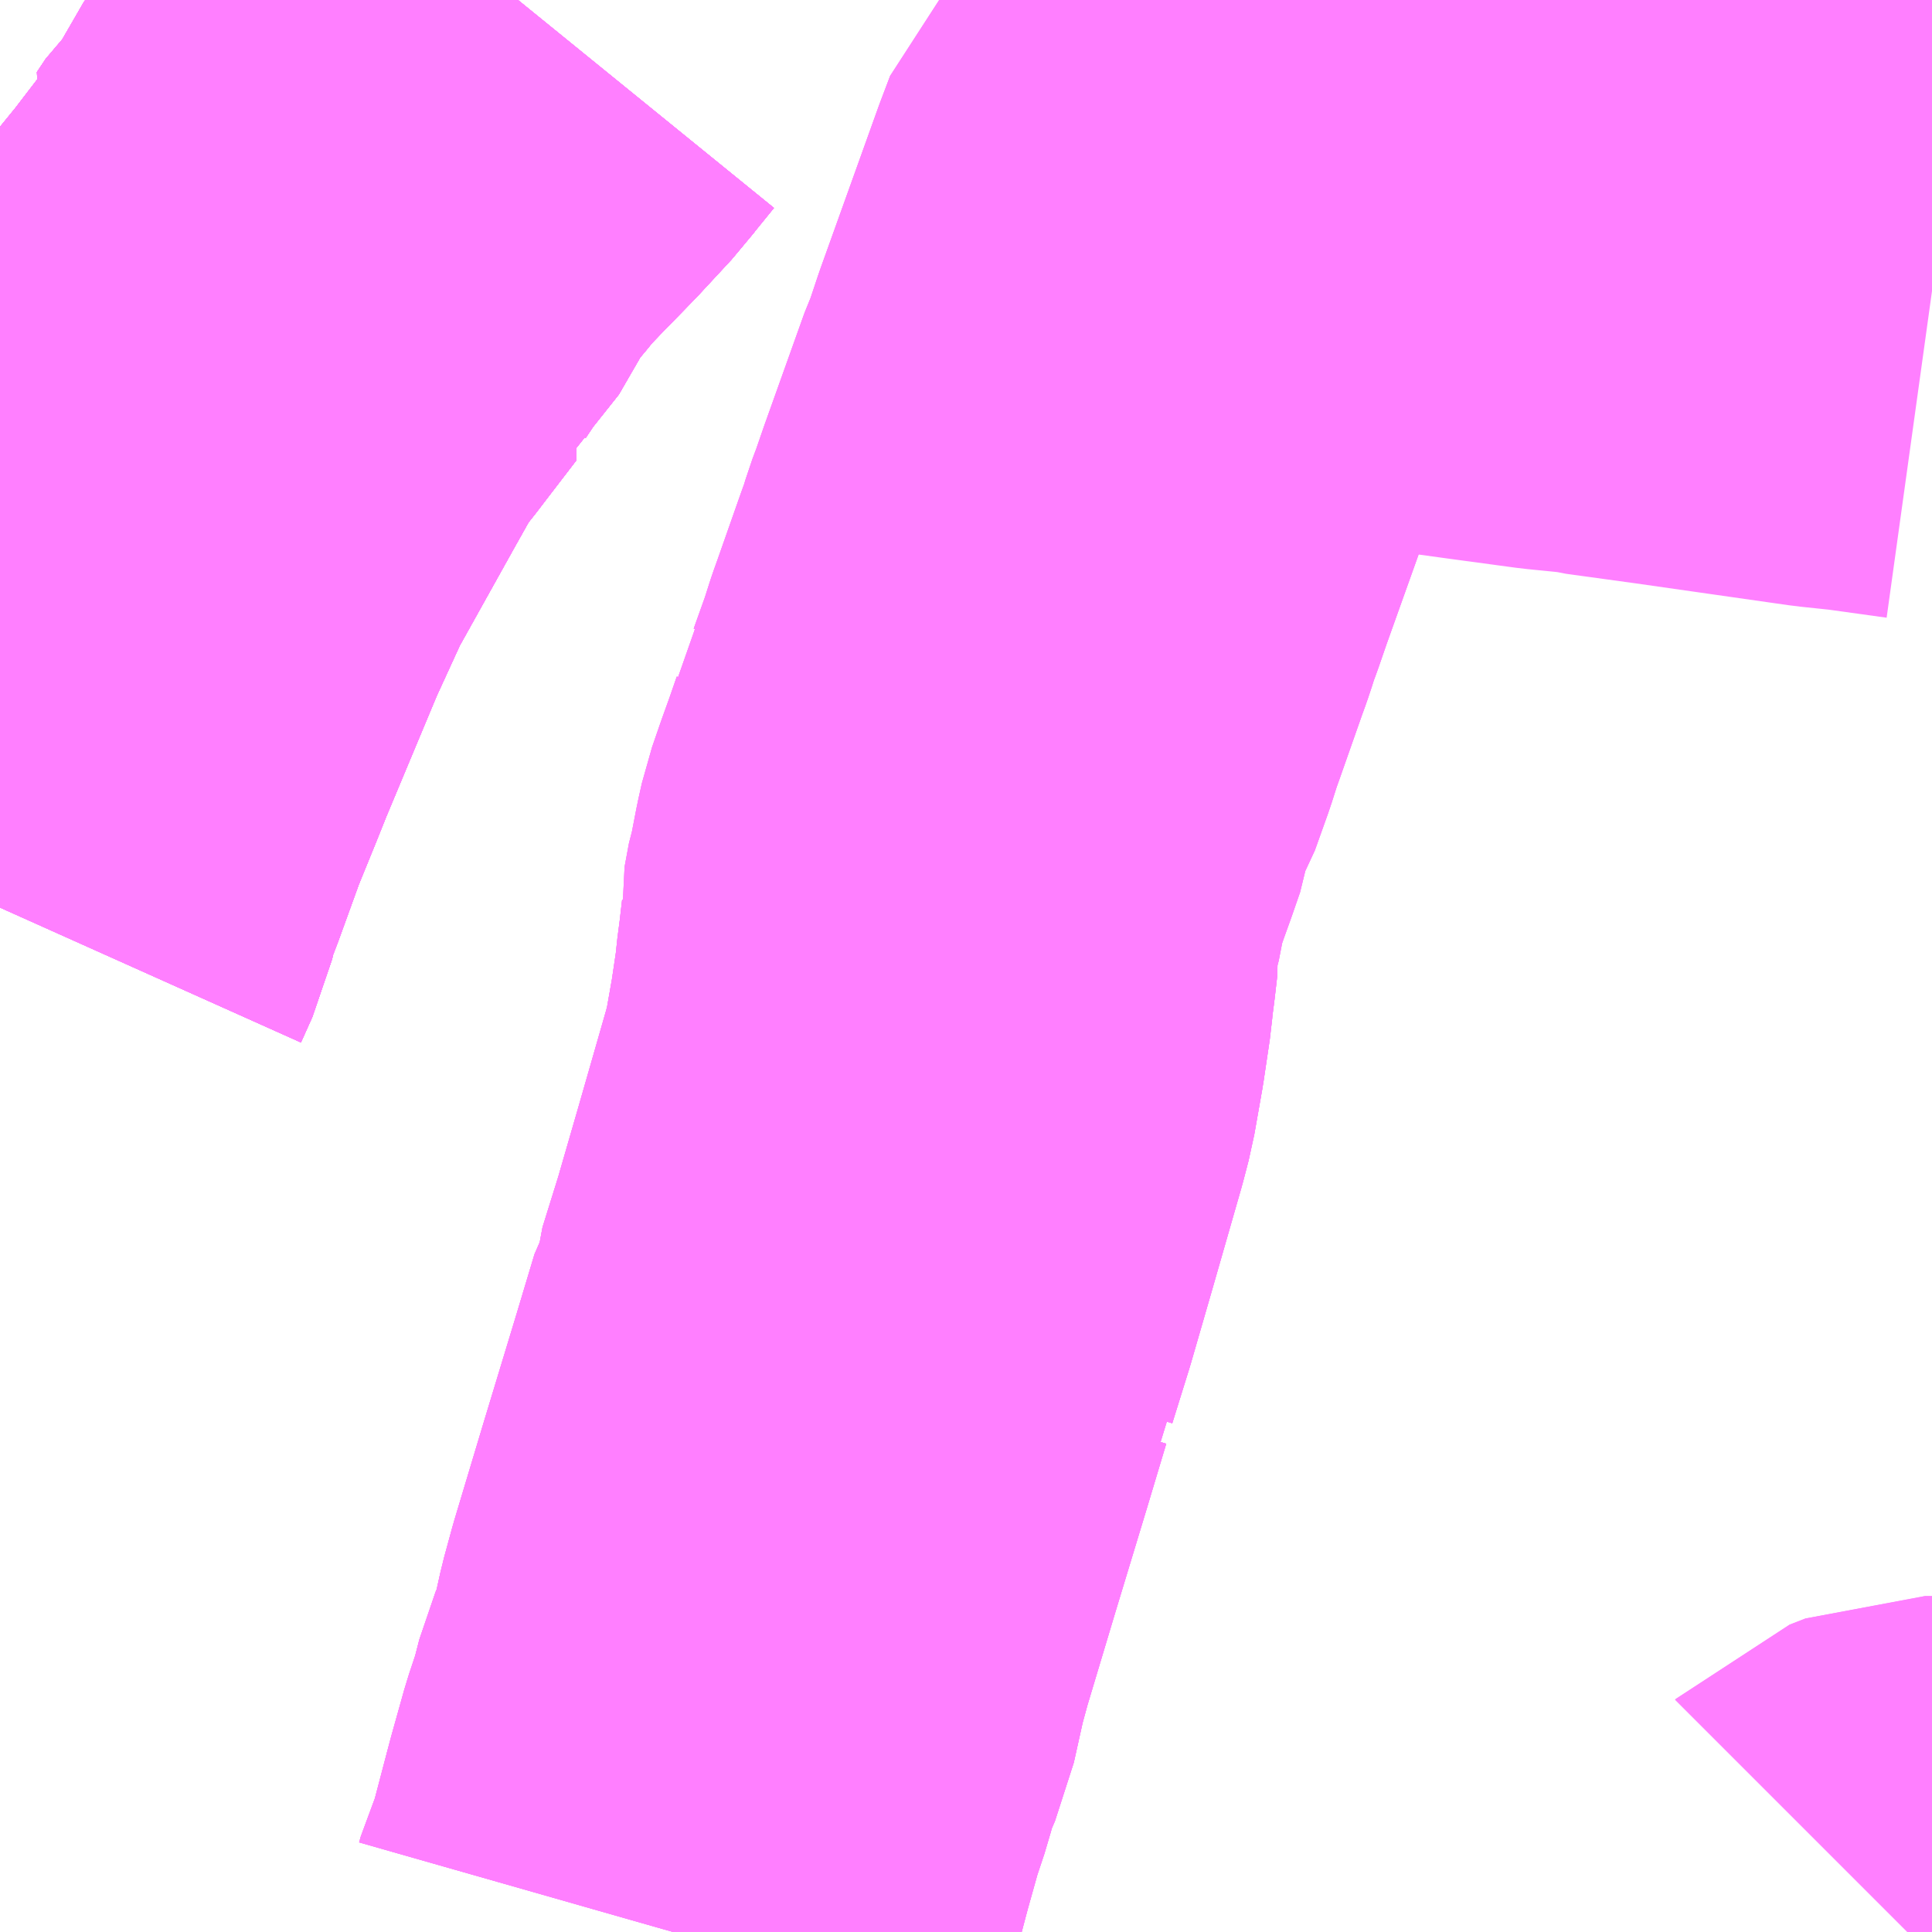 <?xml version="1.0" encoding="UTF-8"?>
<svg  xmlns="http://www.w3.org/2000/svg" xmlns:xlink="http://www.w3.org/1999/xlink" xmlns:go="http://purl.org/svgmap/profile" property="N07_001,N07_002,N07_003,N07_004,N07_005,N07_006,N07_007" viewBox="14020.752 -3612.305 2.197 2.197" go:dataArea="14020.751953125 -3612.3046875 2.197265625 2.197265625" >
<globalCoordinateSystem srsName="http://purl.org/crs/84" transform="matrix(100.0,0.0,0.0,-100.0,0.0,0.0)" />
<defs>
 <g id="p0" >
  <circle cx="0.0" cy="0.0" r="3" stroke="green" stroke-width="0.75" vector-effect="non-scaling-stroke" />
 </g>
</defs>
<g fill="none" fill-rule="evenodd" stroke="#FF00FF" stroke-width="0.75" opacity="0.5" vector-effect="non-scaling-stroke" stroke-linejoin="bevel" >
<path content="1,関東鉄道（株）,103,2.0,2.0,2.0," xlink:title="1" d="M14021.341,-3612.305L14021.315,-3612.273L14021.309,-3612.265L14021.271,-3612.224L14021.232,-3612.184L14021.21,-3612.161L14021.199,-3612.147L14021.172,-3612.115L14021.131,-3612.044L14021.116,-3612.03L14021.106,-3612.015L14021.11,-3612.01L14021.077,-3611.967L14021.064,-3611.95L14021.042,-3611.923L14021.01,-3611.866L14020.942,-3611.744L14020.938,-3611.736L14020.905,-3611.664L14020.844,-3611.518L14020.832,-3611.488L14020.81,-3611.434L14020.785,-3611.365L14020.772,-3611.331L14020.765,-3611.302L14020.752,-3611.273"/>
<path content="1,関鉄グリーンバス（株）,120-1,9.0,7.0,7.0," xlink:title="1" d="M14021.341,-3612.305L14021.315,-3612.273L14021.309,-3612.265L14021.271,-3612.224L14021.268,-3612.221L14021.232,-3612.184L14021.21,-3612.161L14021.199,-3612.147L14021.172,-3612.115L14021.131,-3612.044L14021.116,-3612.03L14021.106,-3612.015L14021.11,-3612.01L14021.077,-3611.967L14021.064,-3611.95L14021.042,-3611.923L14021.01,-3611.866L14020.942,-3611.744L14020.938,-3611.736L14020.905,-3611.664L14020.844,-3611.518L14020.832,-3611.488L14020.81,-3611.434L14020.785,-3611.365L14020.772,-3611.331L14020.765,-3611.302L14020.752,-3611.273"/>
<path content="1,関鉄グリーンバス（株）,200-2,4.0,4.5,4.5," xlink:title="1" d="M14021.341,-3612.305L14021.315,-3612.273L14021.309,-3612.265L14021.271,-3612.224L14021.268,-3612.221L14021.232,-3612.184L14021.21,-3612.161L14021.199,-3612.147L14021.172,-3612.115L14021.131,-3612.044L14021.116,-3612.03L14021.106,-3612.015L14021.11,-3612.01L14021.077,-3611.967L14021.064,-3611.95L14021.042,-3611.923L14021.01,-3611.866L14020.942,-3611.744L14020.938,-3611.736L14020.905,-3611.664L14020.844,-3611.518L14020.832,-3611.488L14020.81,-3611.434L14020.785,-3611.365L14020.772,-3611.331L14020.765,-3611.302L14020.752,-3611.273"/>
<path content="1,関鉄グリーンバス（株）,200-3,0.5,0.5,0.5," xlink:title="1" d="M14021.341,-3612.305L14021.315,-3612.273L14021.309,-3612.265L14021.271,-3612.224L14021.268,-3612.221L14021.232,-3612.184L14021.21,-3612.161L14021.199,-3612.147L14021.172,-3612.115L14021.131,-3612.044L14021.116,-3612.03L14021.106,-3612.015L14021.11,-3612.01L14021.077,-3611.967L14021.064,-3611.95L14021.042,-3611.923L14021.01,-3611.866L14020.942,-3611.744L14020.938,-3611.736L14020.905,-3611.664L14020.844,-3611.518L14020.832,-3611.488L14020.81,-3611.434L14020.785,-3611.365L14020.772,-3611.331L14020.765,-3611.302L14020.752,-3611.273"/>
<path content="1,関鉄グリーンバス（株）,201-1,1.5,0.5,0.5," xlink:title="1" d="M14020.752,-3611.273L14020.765,-3611.302L14020.772,-3611.331L14020.785,-3611.365L14020.81,-3611.434L14020.832,-3611.488L14020.844,-3611.518L14020.905,-3611.664L14020.938,-3611.736L14020.942,-3611.744L14021.01,-3611.866L14021.042,-3611.923L14021.064,-3611.95L14021.077,-3611.967L14021.11,-3612.01L14021.106,-3612.015L14021.116,-3612.03L14021.131,-3612.044L14021.172,-3612.115L14021.199,-3612.147L14021.21,-3612.161L14021.232,-3612.184L14021.268,-3612.221L14021.271,-3612.224L14021.309,-3612.265L14021.315,-3612.273L14021.341,-3612.305"/>
<path content="1,関鉄グリーンバス（株）,201-2,0.0,1.0,1.0," xlink:title="1" d="M14020.752,-3611.273L14020.765,-3611.302L14020.772,-3611.331L14020.785,-3611.365L14020.81,-3611.434L14020.832,-3611.488L14020.844,-3611.518L14020.905,-3611.664L14020.938,-3611.736L14020.942,-3611.744L14021.01,-3611.866L14021.042,-3611.923L14021.064,-3611.95L14021.077,-3611.967L14021.11,-3612.01L14021.106,-3612.015L14021.116,-3612.03L14021.131,-3612.044L14021.172,-3612.115L14021.199,-3612.147L14021.21,-3612.161L14021.232,-3612.184L14021.268,-3612.221L14021.271,-3612.224L14021.309,-3612.265L14021.315,-3612.273L14021.341,-3612.305"/>
<path content="1,関鉄グリーンバス（株）,201-3,0.5,0.5,0.5," xlink:title="1" d="M14020.752,-3611.273L14020.765,-3611.302L14020.772,-3611.331L14020.785,-3611.365L14020.81,-3611.434L14020.832,-3611.488L14020.844,-3611.518L14020.905,-3611.664L14020.938,-3611.736L14020.942,-3611.744L14021.01,-3611.866L14021.042,-3611.923L14021.064,-3611.95L14021.077,-3611.967L14021.11,-3612.01L14021.106,-3612.015L14021.116,-3612.03L14021.131,-3612.044L14021.172,-3612.115L14021.199,-3612.147L14021.21,-3612.161L14021.232,-3612.184L14021.268,-3612.221L14021.271,-3612.224L14021.309,-3612.265L14021.315,-3612.273L14021.341,-3612.305"/>
<path content="1,関鉄グリーンバス（株）,202-1,0.9,0.0,0.0," xlink:title="1" d="M14021.341,-3612.305L14021.315,-3612.273L14021.309,-3612.265L14021.271,-3612.224L14021.268,-3612.221L14021.232,-3612.184L14021.21,-3612.161L14021.199,-3612.147L14021.172,-3612.115L14021.131,-3612.044L14021.116,-3612.03L14021.106,-3612.015L14021.11,-3612.01L14021.077,-3611.967L14021.064,-3611.95L14021.042,-3611.923L14021.01,-3611.866L14020.942,-3611.744L14020.938,-3611.736L14020.905,-3611.664L14020.844,-3611.518L14020.832,-3611.488L14020.81,-3611.434L14020.785,-3611.365L14020.772,-3611.331L14020.765,-3611.302L14020.752,-3611.273"/>
<path content="1,関鉄グリーンバス（株）,210-1,17.5,18.5,18.5," xlink:title="1" d="M14020.752,-3611.273L14020.765,-3611.302L14020.772,-3611.331L14020.785,-3611.365L14020.81,-3611.434L14020.832,-3611.488L14020.844,-3611.518L14020.905,-3611.664L14020.938,-3611.736L14020.942,-3611.744L14021.01,-3611.866L14021.042,-3611.923L14021.064,-3611.95L14021.077,-3611.967L14021.11,-3612.01L14021.106,-3612.015L14021.116,-3612.03L14021.131,-3612.044L14021.172,-3612.115L14021.199,-3612.147L14021.21,-3612.161L14021.232,-3612.184L14021.268,-3612.221L14021.271,-3612.224L14021.309,-3612.265L14021.315,-3612.273"/>
<path content="1,関鉄観光バス（株）,2＿01,7.5,3.0,3.0," xlink:title="1" d="M14021.521,-3610.107L14021.523,-3610.114L14021.534,-3610.138L14021.555,-3610.218L14021.559,-3610.233L14021.573,-3610.283L14021.584,-3610.316L14021.592,-3610.347L14021.607,-3610.382L14021.619,-3610.436L14021.628,-3610.469L14021.649,-3610.539L14021.661,-3610.579L14021.698,-3610.701L14021.719,-3610.771L14021.726,-3610.783L14021.727,-3610.798L14021.746,-3610.859L14021.77,-3610.942L14021.803,-3611.057L14021.809,-3611.08L14021.818,-3611.131L14021.825,-3611.178L14021.826,-3611.19L14021.829,-3611.213L14021.832,-3611.239L14021.831,-3611.251L14021.836,-3611.278L14021.838,-3611.284L14021.844,-3611.315L14021.848,-3611.333L14021.858,-3611.362L14021.867,-3611.387L14021.876,-3611.413L14021.88,-3611.44L14021.894,-3611.464L14021.909,-3611.506L14021.916,-3611.528L14021.917,-3611.531L14021.922,-3611.545L14021.948,-3611.619L14021.952,-3611.63L14021.956,-3611.642L14021.959,-3611.652L14021.965,-3611.668L14021.975,-3611.697L14022.02,-3611.823L14022.025,-3611.834L14022.033,-3611.858L14022.038,-3611.873L14022.104,-3612.057L14022.115,-3612.086L14022.196,-3612.071L14022.258,-3612.067L14022.325,-3612.058L14022.401,-3612.048L14022.452,-3612.041L14022.526,-3612.031L14022.576,-3612.026L14022.584,-3612.024L14022.664,-3612.013L14022.839,-3611.988L14022.877,-3611.984L14022.949,-3611.974"/>
<path content="1,関鉄観光バス（株）,2＿02,2.0,2.0,2.0," xlink:title="1" d="M14021.521,-3610.107L14021.523,-3610.114L14021.534,-3610.138L14021.555,-3610.218L14021.559,-3610.233L14021.573,-3610.283L14021.584,-3610.316L14021.592,-3610.347L14021.607,-3610.382L14021.619,-3610.436L14021.628,-3610.469L14021.649,-3610.539L14021.661,-3610.579L14021.698,-3610.701L14021.719,-3610.771L14021.726,-3610.783L14021.727,-3610.798L14021.746,-3610.859L14021.77,-3610.942L14021.803,-3611.057L14021.809,-3611.08L14021.818,-3611.131L14021.825,-3611.178L14021.826,-3611.19L14021.829,-3611.213L14021.832,-3611.239L14021.831,-3611.251L14021.836,-3611.278L14021.838,-3611.284L14021.844,-3611.315L14021.848,-3611.333L14021.858,-3611.362L14021.867,-3611.387L14021.876,-3611.413L14021.88,-3611.44L14021.894,-3611.464L14021.909,-3611.506L14021.916,-3611.528L14021.917,-3611.531L14021.922,-3611.545L14021.948,-3611.619L14021.952,-3611.63L14021.956,-3611.642L14021.959,-3611.652L14021.965,-3611.668L14021.975,-3611.697L14022.02,-3611.823L14022.025,-3611.834L14022.033,-3611.858L14022.038,-3611.873L14022.104,-3612.057L14022.115,-3612.086L14022.129,-3612.1L14022.147,-3612.116L14022.195,-3612.158L14022.252,-3612.207L14022.254,-3612.208L14022.36,-3612.299L14022.366,-3612.305"/>
<path content="1,関鉄観光バス（株）,2＿03,7.5,7.0,7.0," xlink:title="1" d="M14021.521,-3610.107L14021.523,-3610.114L14021.534,-3610.138L14021.555,-3610.218L14021.559,-3610.233L14021.573,-3610.283L14021.584,-3610.316L14021.592,-3610.347L14021.607,-3610.382L14021.619,-3610.436L14021.628,-3610.469L14021.649,-3610.539L14021.661,-3610.579L14021.698,-3610.701L14021.719,-3610.771L14021.726,-3610.783L14021.727,-3610.798L14021.746,-3610.859L14021.77,-3610.942L14021.803,-3611.057L14021.809,-3611.08L14021.818,-3611.131L14021.825,-3611.178L14021.826,-3611.19L14021.829,-3611.213L14021.832,-3611.239L14021.831,-3611.251L14021.836,-3611.278L14021.838,-3611.284L14021.844,-3611.315L14021.848,-3611.333L14021.858,-3611.362L14021.867,-3611.387L14021.876,-3611.413L14021.88,-3611.44L14021.894,-3611.464L14021.909,-3611.506L14021.916,-3611.528L14021.917,-3611.531L14021.922,-3611.545L14021.948,-3611.619L14021.952,-3611.63L14021.956,-3611.642L14021.959,-3611.652L14021.965,-3611.668L14021.975,-3611.697L14022.02,-3611.823L14022.025,-3611.834L14022.033,-3611.858L14022.038,-3611.873L14022.104,-3612.057L14022.115,-3612.086L14022.129,-3612.1L14022.147,-3612.116L14022.195,-3612.158L14022.252,-3612.207L14022.254,-3612.208L14022.36,-3612.299L14022.366,-3612.305"/>
<path content="1,関鉄観光バス（株）,2＿04,1.5,1.0,1.0," xlink:title="1" d="M14021.521,-3610.107L14021.523,-3610.114L14021.534,-3610.138L14021.555,-3610.218L14021.559,-3610.233L14021.573,-3610.283L14021.584,-3610.316L14021.592,-3610.347L14021.607,-3610.382L14021.619,-3610.436L14021.628,-3610.469L14021.649,-3610.539L14021.661,-3610.579L14021.698,-3610.701L14021.719,-3610.771L14021.726,-3610.783L14021.727,-3610.798L14021.746,-3610.859L14021.77,-3610.942L14021.803,-3611.057L14021.809,-3611.08L14021.818,-3611.131L14021.825,-3611.178L14021.826,-3611.19L14021.829,-3611.213L14021.832,-3611.239L14021.831,-3611.251"/>
<path content="1,関鉄観光バス（株）,3＿01,3.5,2.5,2.5," xlink:title="1" d="M14022.922,-3610.107L14022.923,-3610.108L14022.941,-3610.115L14022.949,-3610.115"/>
<path content="1,関鉄観光バス（株）,3＿02,4.5,4.5,4.5," xlink:title="1" d="M14022.922,-3610.107L14022.923,-3610.108L14022.941,-3610.115L14022.949,-3610.115"/>
</g>
</svg>
